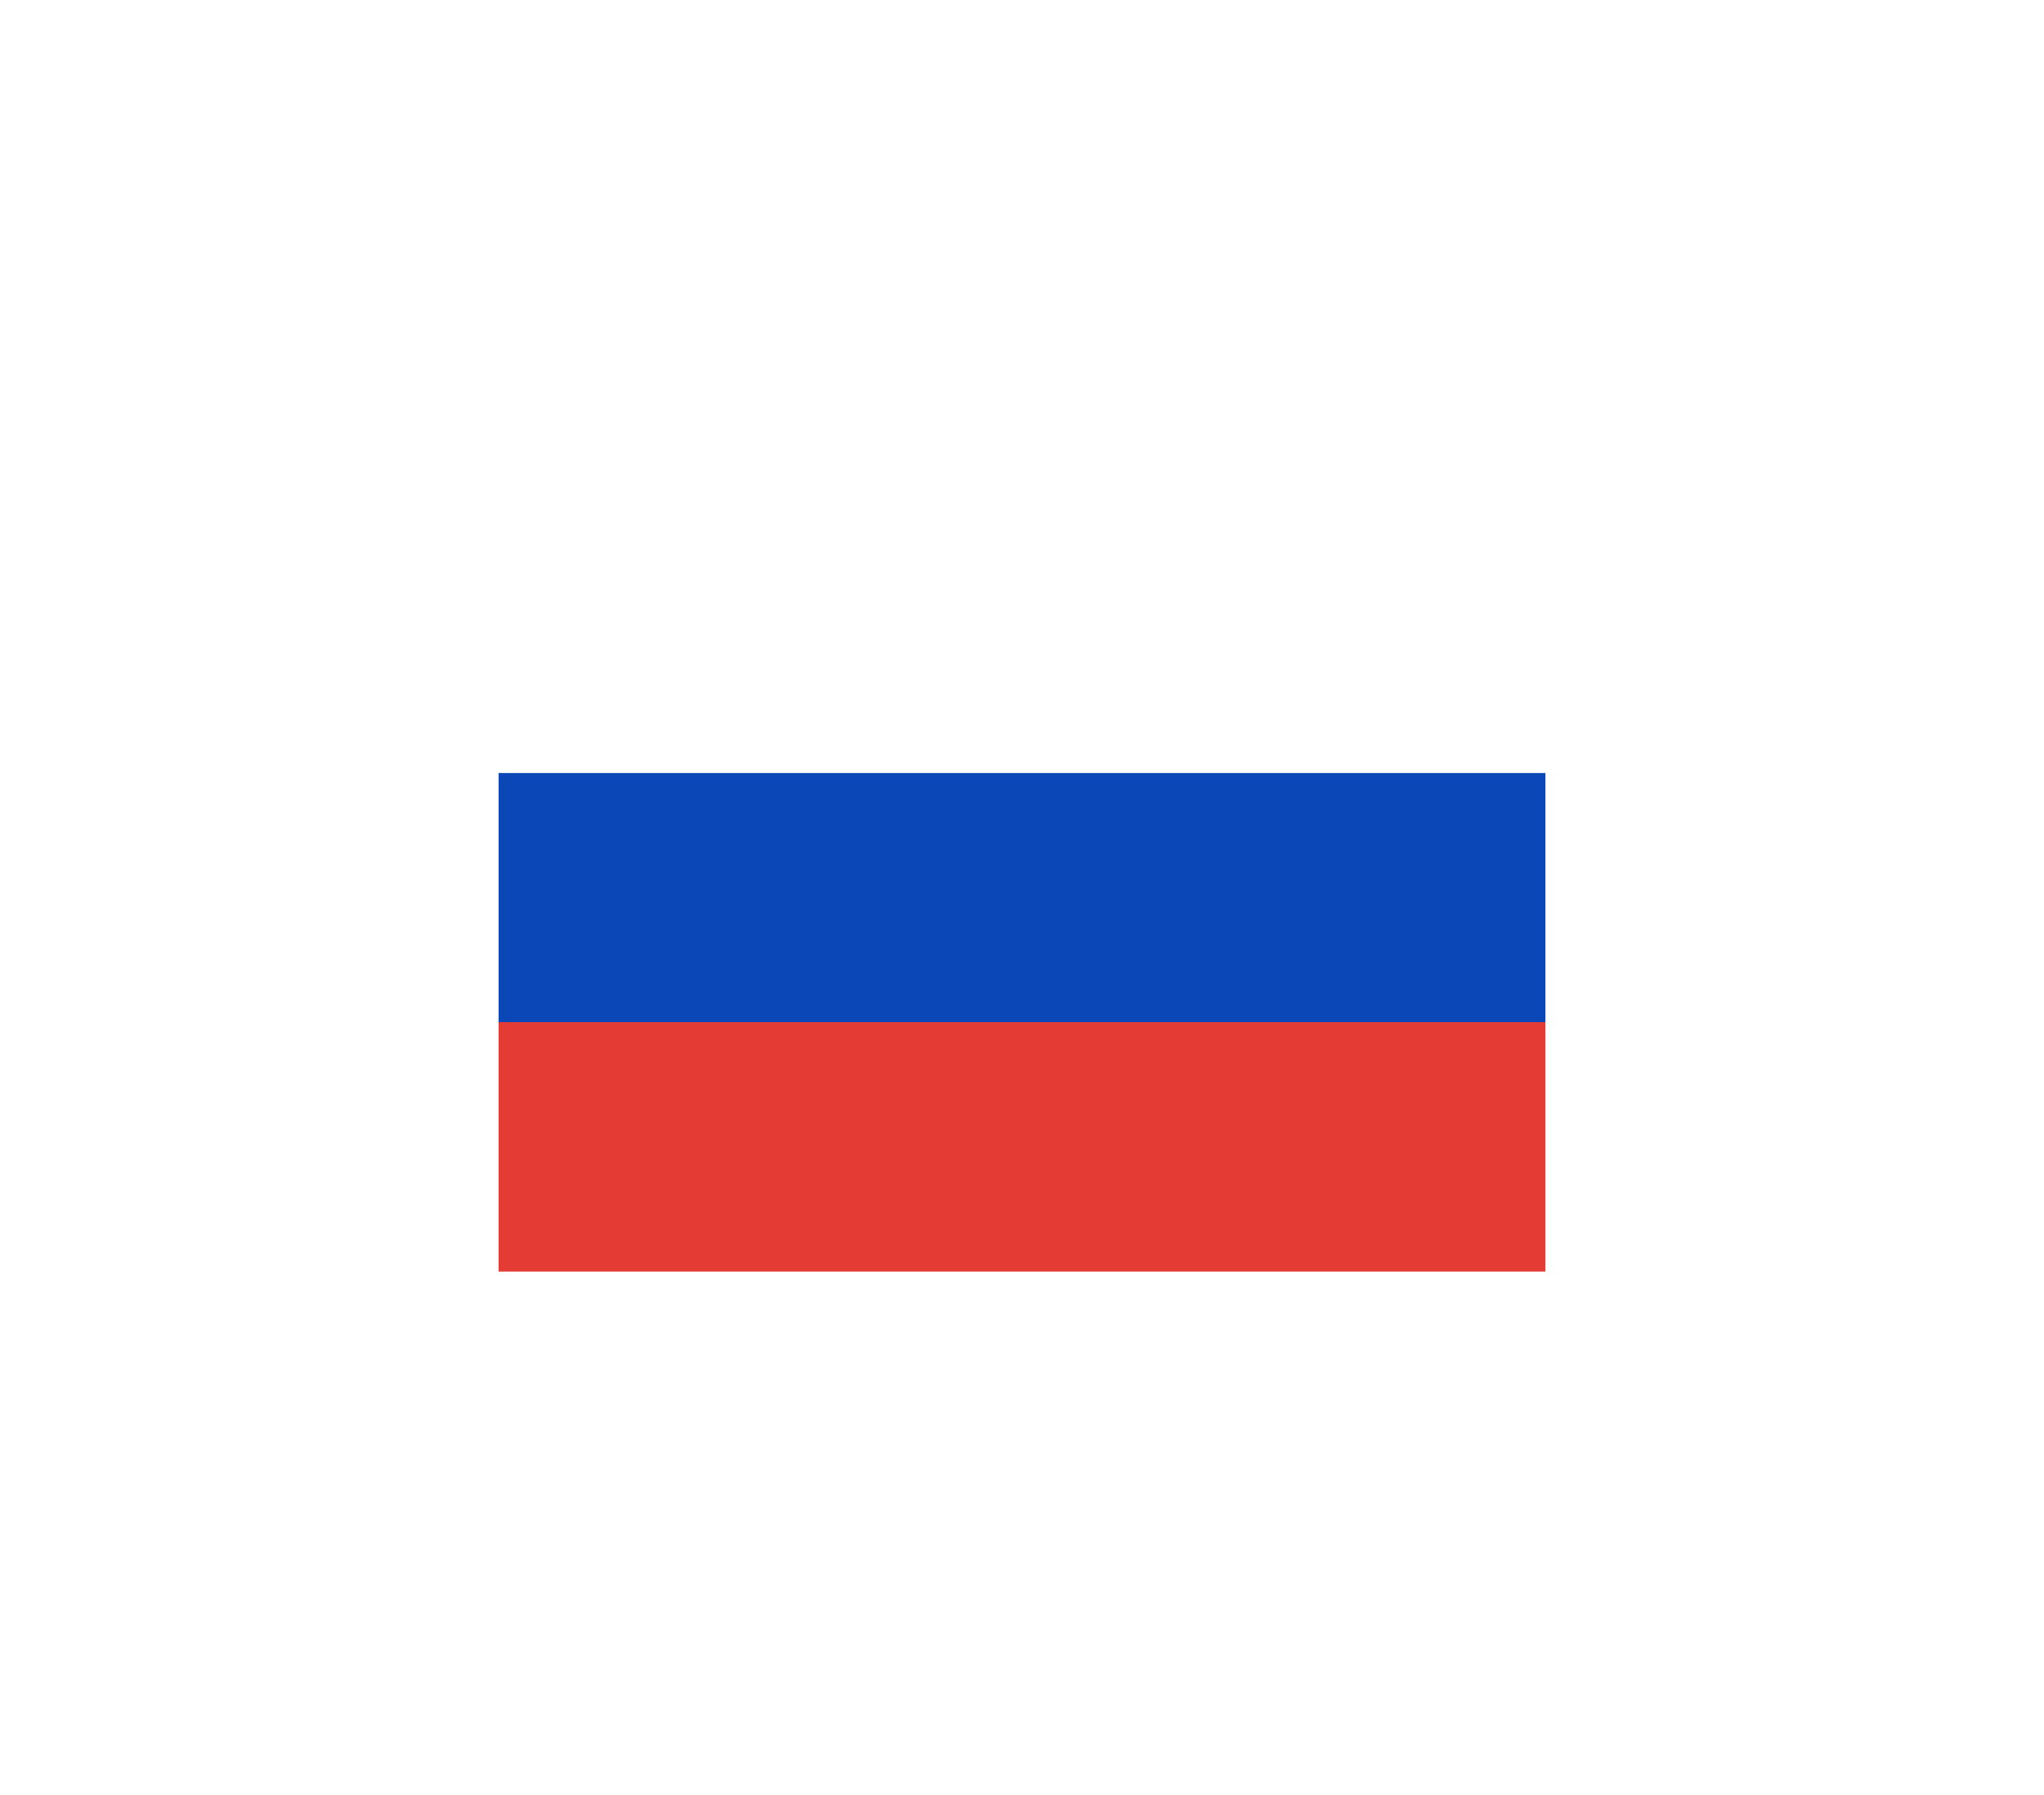 
    <svg
      width="41"
      height="36"
      viewBox="0 0 41 36"
      fill="none"
      xmlns="http://www.w3.org/2000/svg"
    >
      <g clip-path="url(#clip0_4169_1547)" filter="url(#filter0_d_4169_1547)">
        <path
          fill-rule="evenodd"
          clip-rule="evenodd"
          d="M10 10.5H31V25.5H10V10.5Z"
          fill="url(#paint0_linear_4169_1547)"
        />
        <path
          fill-rule="evenodd"
          clip-rule="evenodd"
          d="M10 15.5H31V20.5H10V15.5Z"
          fill="url(#paint1_linear_4169_1547)"
        />
        <path
          fill-rule="evenodd"
          clip-rule="evenodd"
          d="M10 20.5H31V25.5H10V20.5Z"
          fill="url(#paint2_linear_4169_1547)"
        />
        <path
          fill-rule="evenodd"
          clip-rule="evenodd"
          d="M10 10.5H31V15.5H10V10.5Z"
          fill="url(#paint3_linear_4169_1547)"
        />
      </g>
      <defs>
        <filter
          id="filter0_d_4169_1547"
          x="0"
          y="0.5"
          width="41"
          height="35"
          filterUnits="userSpaceOnUse"
          color-interpolation-filters="sRGB"
        >
          <feFlood flood-opacity="0" result="BackgroundImageFix" />
          <feColorMatrix
            in="SourceAlpha"
            type="matrix"
            values="0 0 0 0 0 0 0 0 0 0 0 0 0 0 0 0 0 0 127 0"
            result="hardAlpha"
          />
          <feOffset />
          <feGaussianBlur stdDeviation="5" />
          <feComposite in2="hardAlpha" operator="out" />
          <feColorMatrix
            type="matrix"
            values="0 0 0 0 0 0 0 0 0 0 0 0 0 0 0 0 0 0 0.08 0"
          />
          <feBlend
            mode="normal"
            in2="BackgroundImageFix"
            result="effect1_dropShadow_4169_1547"
          />
          <feBlend
            mode="normal"
            in="SourceGraphic"
            in2="effect1_dropShadow_4169_1547"
            result="shape"
          />
        </filter>
        <linearGradient
          id="paint0_linear_4169_1547"
          x1="1060"
          y1="10.5"
          x2="1060"
          y2="1510.5"
          gradientUnits="userSpaceOnUse"
        >
          <stop stop-color="white" />
          <stop offset="1" stop-color="#F0F0F0" />
        </linearGradient>
        <linearGradient
          id="paint1_linear_4169_1547"
          x1="1060"
          y1="15.5"
          x2="1060"
          y2="515.5"
          gradientUnits="userSpaceOnUse"
        >
          <stop stop-color="#0C47B7" />
          <stop offset="1" stop-color="#073DA4" />
        </linearGradient>
        <linearGradient
          id="paint2_linear_4169_1547"
          x1="1060"
          y1="20.5"
          x2="1060"
          y2="520.5"
          gradientUnits="userSpaceOnUse"
        >
          <stop stop-color="#E53B35" />
          <stop offset="1" stop-color="#D32E28" />
        </linearGradient>
        <linearGradient
          id="paint3_linear_4169_1547"
          x1="1060"
          y1="10.5"
          x2="1060"
          y2="510.5"
          gradientUnits="userSpaceOnUse"
        >
          <stop stop-color="white" />
          <stop offset="1" stop-color="#F0F0F0" />
        </linearGradient>
        <clipPath id="clip0_4169_1547">
          <rect
            width="21"
            height="15"
            fill="white"
            transform="translate(10 10.5)"
          />
        </clipPath>
      </defs>
    </svg>
